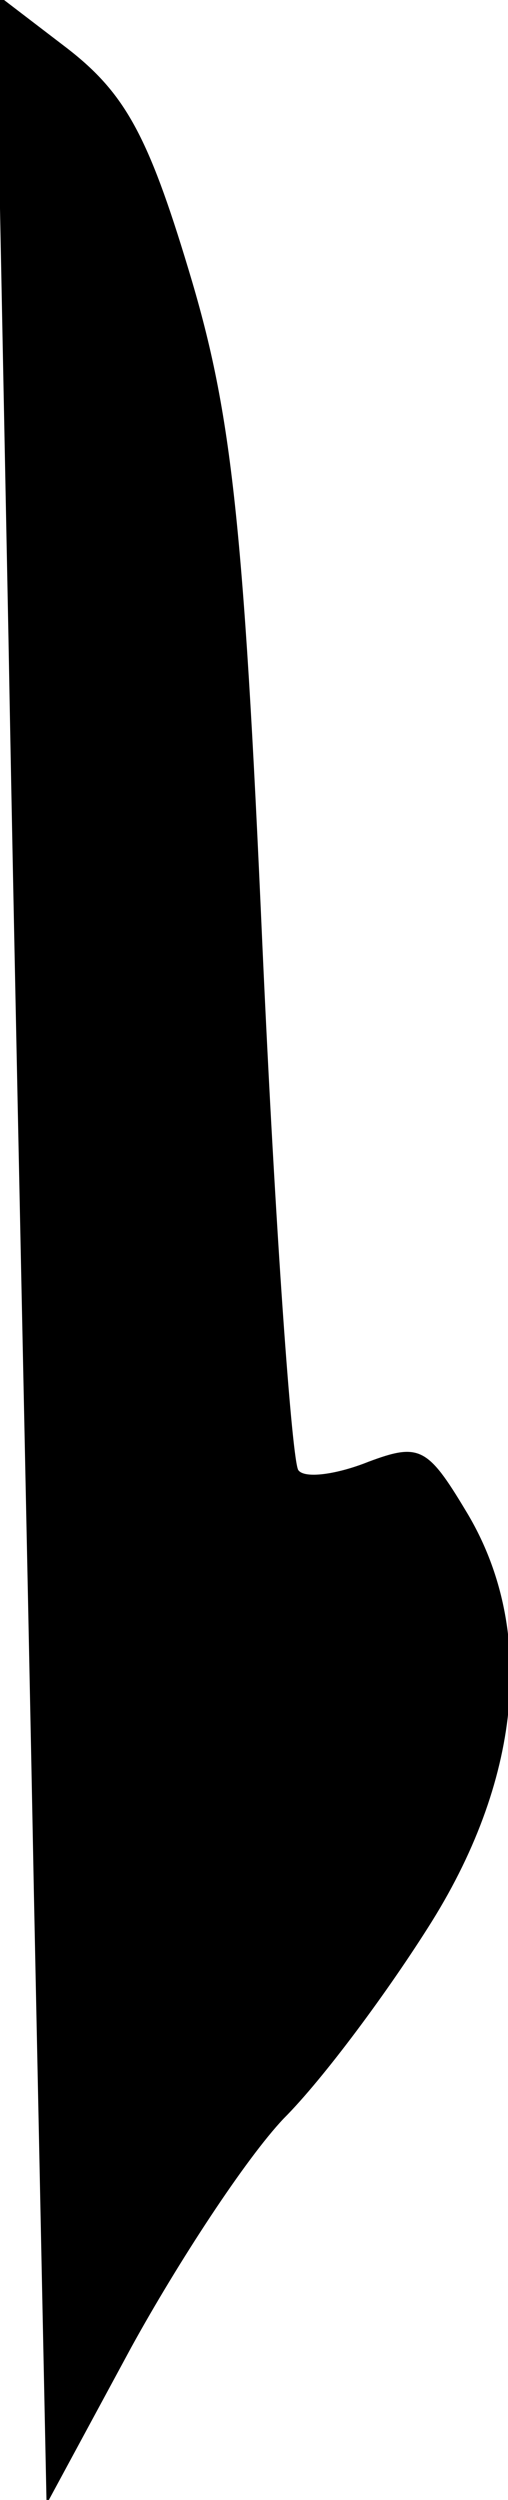 <?xml version="1.0" standalone="no"?>
<!DOCTYPE svg PUBLIC "-//W3C//DTD SVG 20010904//EN"
 "http://www.w3.org/TR/2001/REC-SVG-20010904/DTD/svg10.dtd">
<svg version="1.0" xmlns="http://www.w3.org/2000/svg"
 width="24pt" height="118pt" viewBox="0 0 24 118"
 preserveAspectRatio="xMidYMid meet">
<g transform="translate(0,118) scale(0.1,-0.1)"
fill="#000000" stroke="none">
<path fill="#000000" stroke="none" d="M4 879 c3 -167 9 -434 12 -592 l6 -289
40 74 c22 40 54 89 72 108 19 19 50 61 70 93 43 69 49 140 16 194 -18 30 -22
32 -46 23 -15 -6 -30 -8 -33 -4 -3 3 -11 114 -17 247 -9 205 -15 254 -35 320
-19 63 -30 83 -57 104 l-34 26 6 -304z"/>
</g>
</svg>
